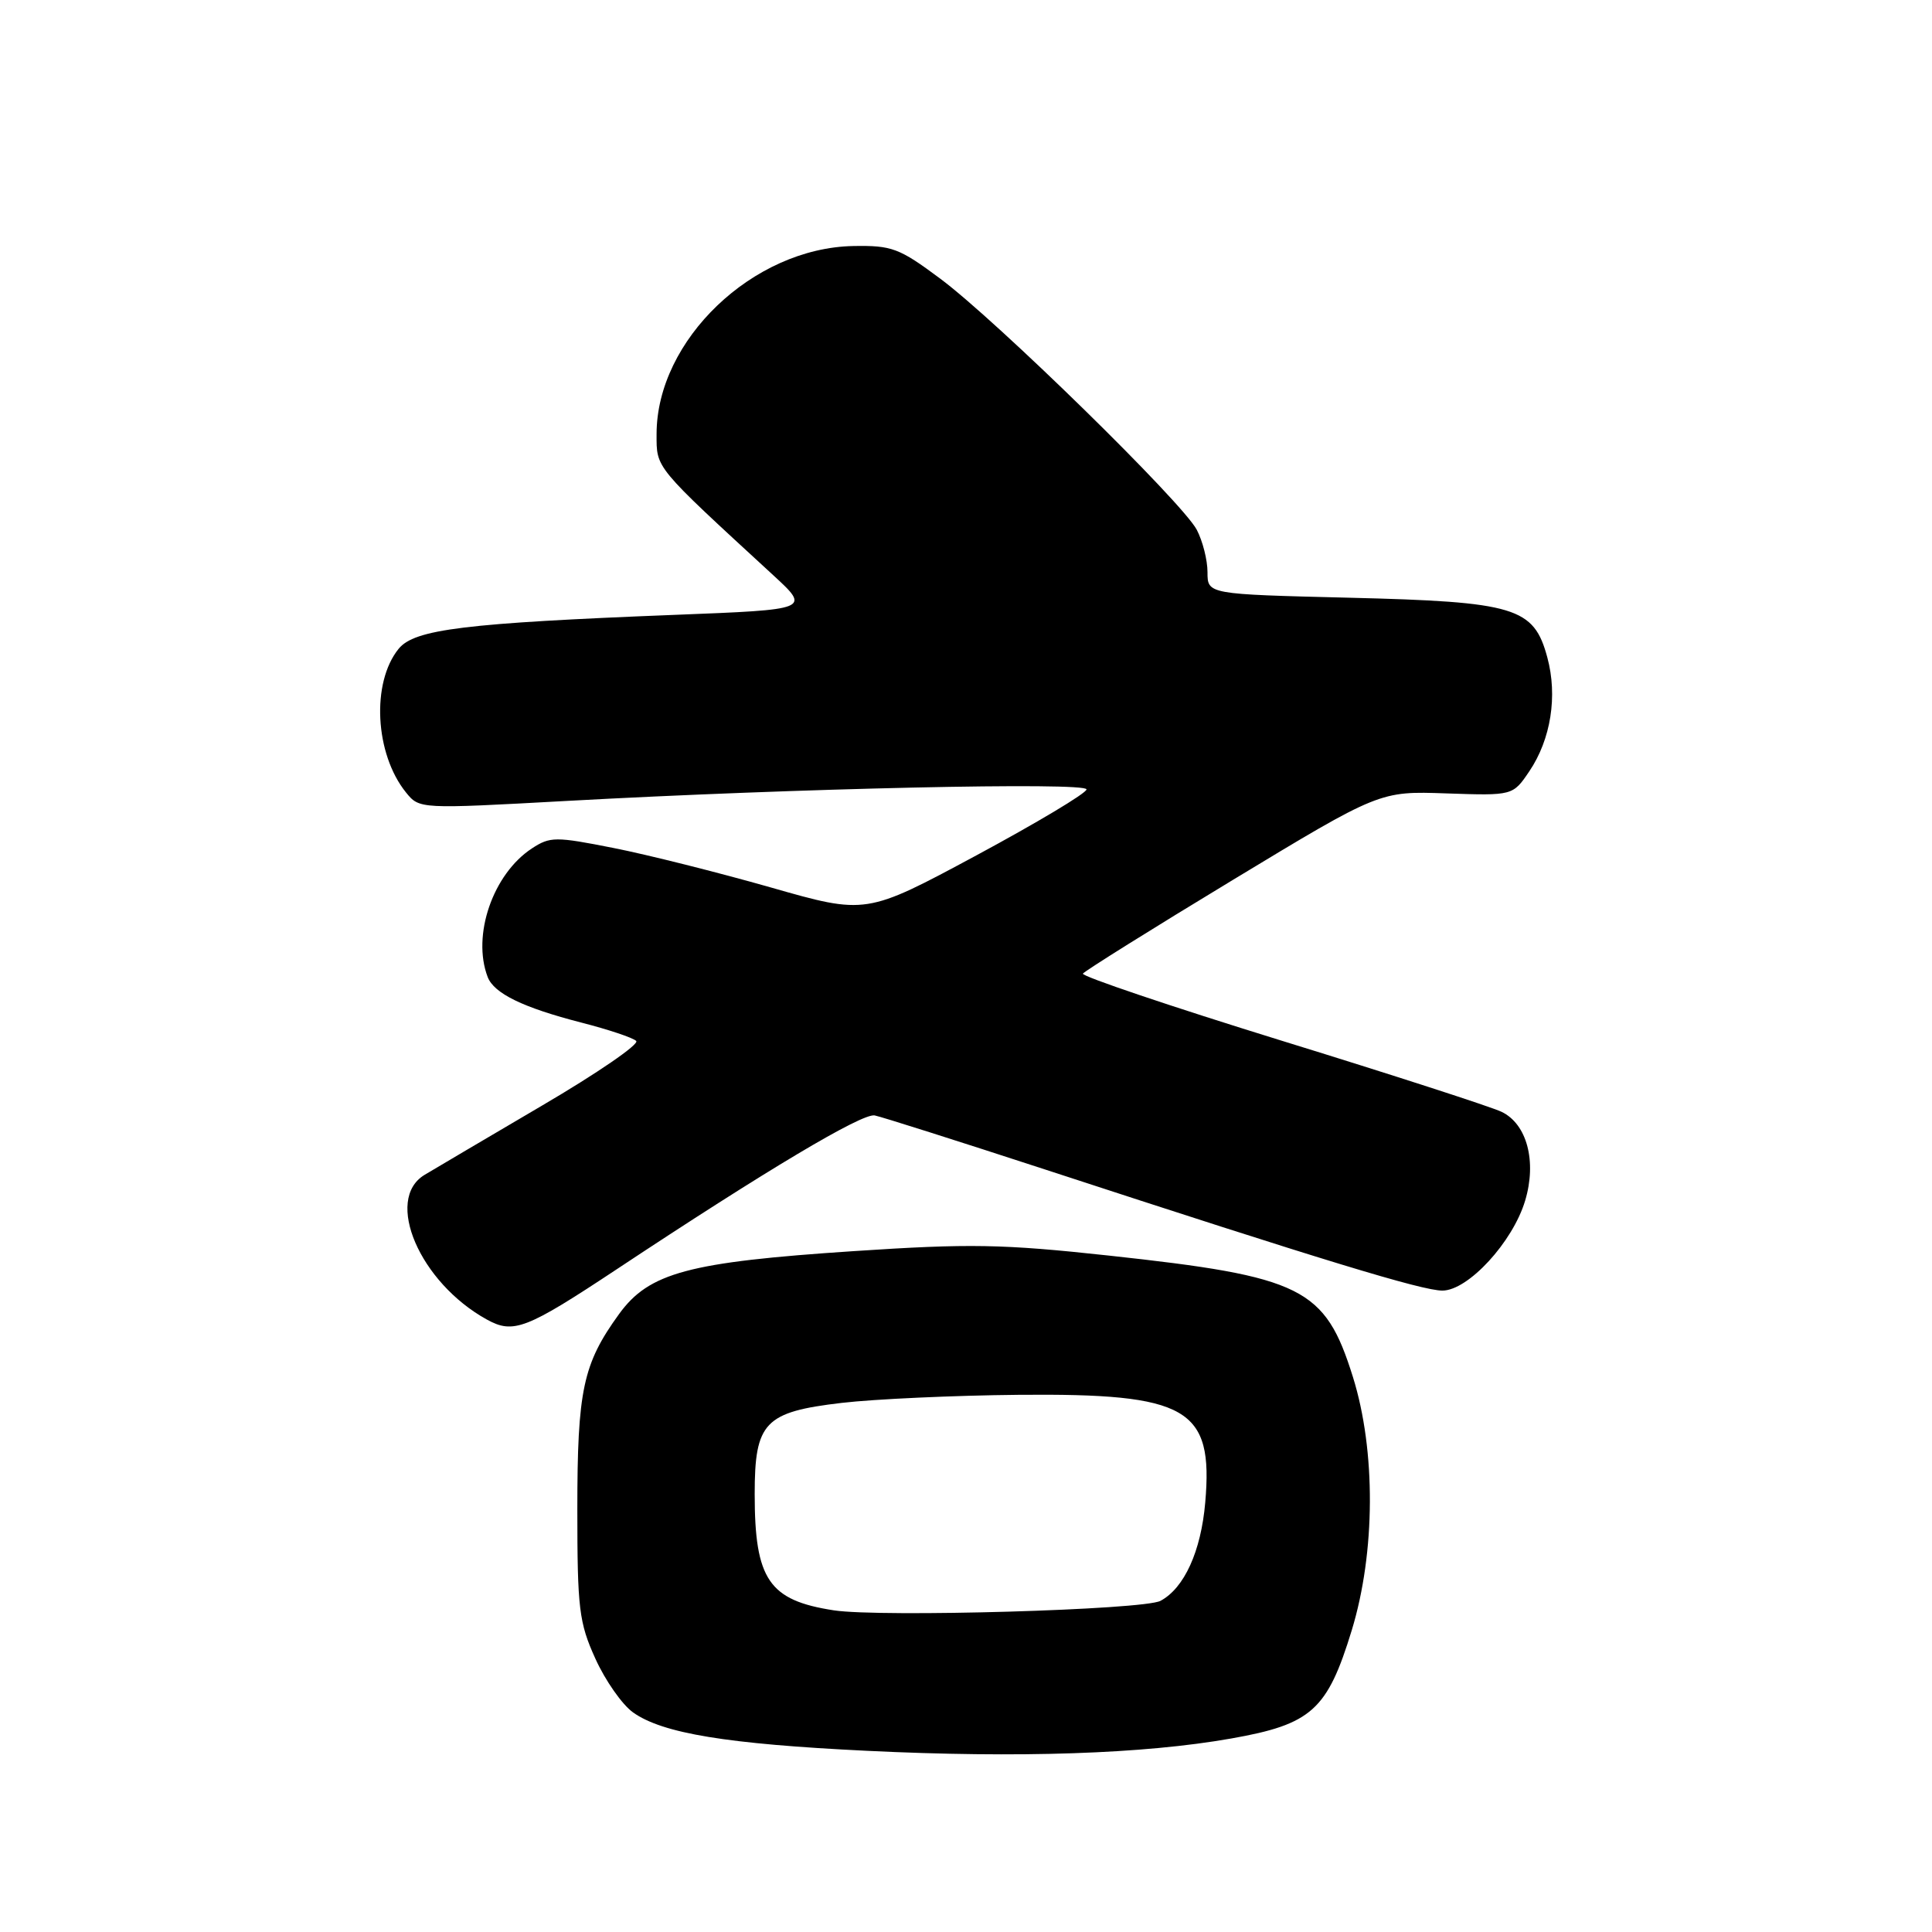 <?xml version="1.0" encoding="UTF-8" standalone="no"?>
<!DOCTYPE svg PUBLIC "-//W3C//DTD SVG 1.1//EN" "http://www.w3.org/Graphics/SVG/1.1/DTD/svg11.dtd" >
<svg xmlns="http://www.w3.org/2000/svg" xmlns:xlink="http://www.w3.org/1999/xlink" version="1.1" viewBox="0 0 256 256">
 <g >
 <path fill="currentColor"
d=" M 163.14 230.36 C 173.79 228.48 175.88 226.60 179.12 216.00 C 182.26 205.69 182.32 192.23 179.27 182.46 C 175.57 170.63 172.62 169.16 146.92 166.37 C 132.81 164.84 128.51 164.76 113.13 165.78 C 91.24 167.23 86.00 168.63 82.02 174.13 C 77.24 180.73 76.50 184.20 76.50 200.00 C 76.50 213.14 76.72 215.00 78.89 219.78 C 80.20 222.68 82.45 225.89 83.89 226.91 C 87.80 229.69 96.35 231.09 114.84 231.99 C 135.01 232.97 151.55 232.41 163.14 230.36 Z  M 81.71 168.19 C 101.49 155.08 114.23 147.48 115.90 147.80 C 116.78 147.97 126.95 151.20 138.50 154.97 C 175.34 167.02 188.43 171.01 191.13 171.01 C 194.54 171.00 200.45 164.58 202.09 159.09 C 203.65 153.89 202.33 148.93 198.96 147.32 C 197.61 146.67 184.49 142.42 169.80 137.89 C 155.12 133.35 143.28 129.35 143.49 129.01 C 143.71 128.67 152.64 123.08 163.35 116.60 C 182.82 104.82 182.82 104.82 191.64 105.13 C 200.46 105.43 200.46 105.43 202.65 102.19 C 205.50 97.96 206.41 92.23 205.03 87.12 C 203.24 80.47 200.82 79.74 178.75 79.20 C 160.00 78.74 160.00 78.74 160.00 75.82 C 160.00 74.21 159.36 71.69 158.58 70.20 C 156.69 66.59 132.04 42.46 124.57 36.91 C 119.15 32.87 118.17 32.51 113.07 32.60 C 99.77 32.85 87.00 45.06 87.00 57.52 C 87.00 62.10 86.63 61.66 102.45 76.21 C 107.40 80.77 107.40 80.77 89.45 81.47 C 61.61 82.56 54.92 83.38 52.82 85.97 C 49.18 90.46 49.67 99.90 53.80 105.01 C 55.58 107.20 55.60 107.20 75.04 106.13 C 105.50 104.45 144.00 103.60 143.97 104.60 C 143.96 105.10 137.38 109.03 129.36 113.35 C 114.76 121.20 114.76 121.20 102.13 117.59 C 95.18 115.61 85.80 113.25 81.28 112.36 C 73.61 110.84 72.89 110.84 70.48 112.42 C 65.31 115.81 62.51 123.95 64.62 129.46 C 65.46 131.64 69.30 133.51 77.04 135.50 C 80.59 136.41 83.86 137.50 84.30 137.93 C 84.75 138.36 79.12 142.22 71.80 146.51 C 64.49 150.81 57.49 154.93 56.25 155.68 C 50.88 158.94 55.62 169.94 64.50 174.84 C 68.03 176.79 69.71 176.14 81.71 168.19 Z  M 110.50 213.38 C 101.88 212.06 100.00 209.31 100.00 197.96 C 100.00 188.46 101.31 187.09 111.53 185.89 C 115.91 185.38 126.47 184.90 135.00 184.82 C 157.41 184.62 160.79 186.57 159.70 199.09 C 159.14 205.56 156.92 210.44 153.77 212.12 C 151.54 213.32 116.72 214.32 110.50 213.38 Z "/>
</g>
</svg>
